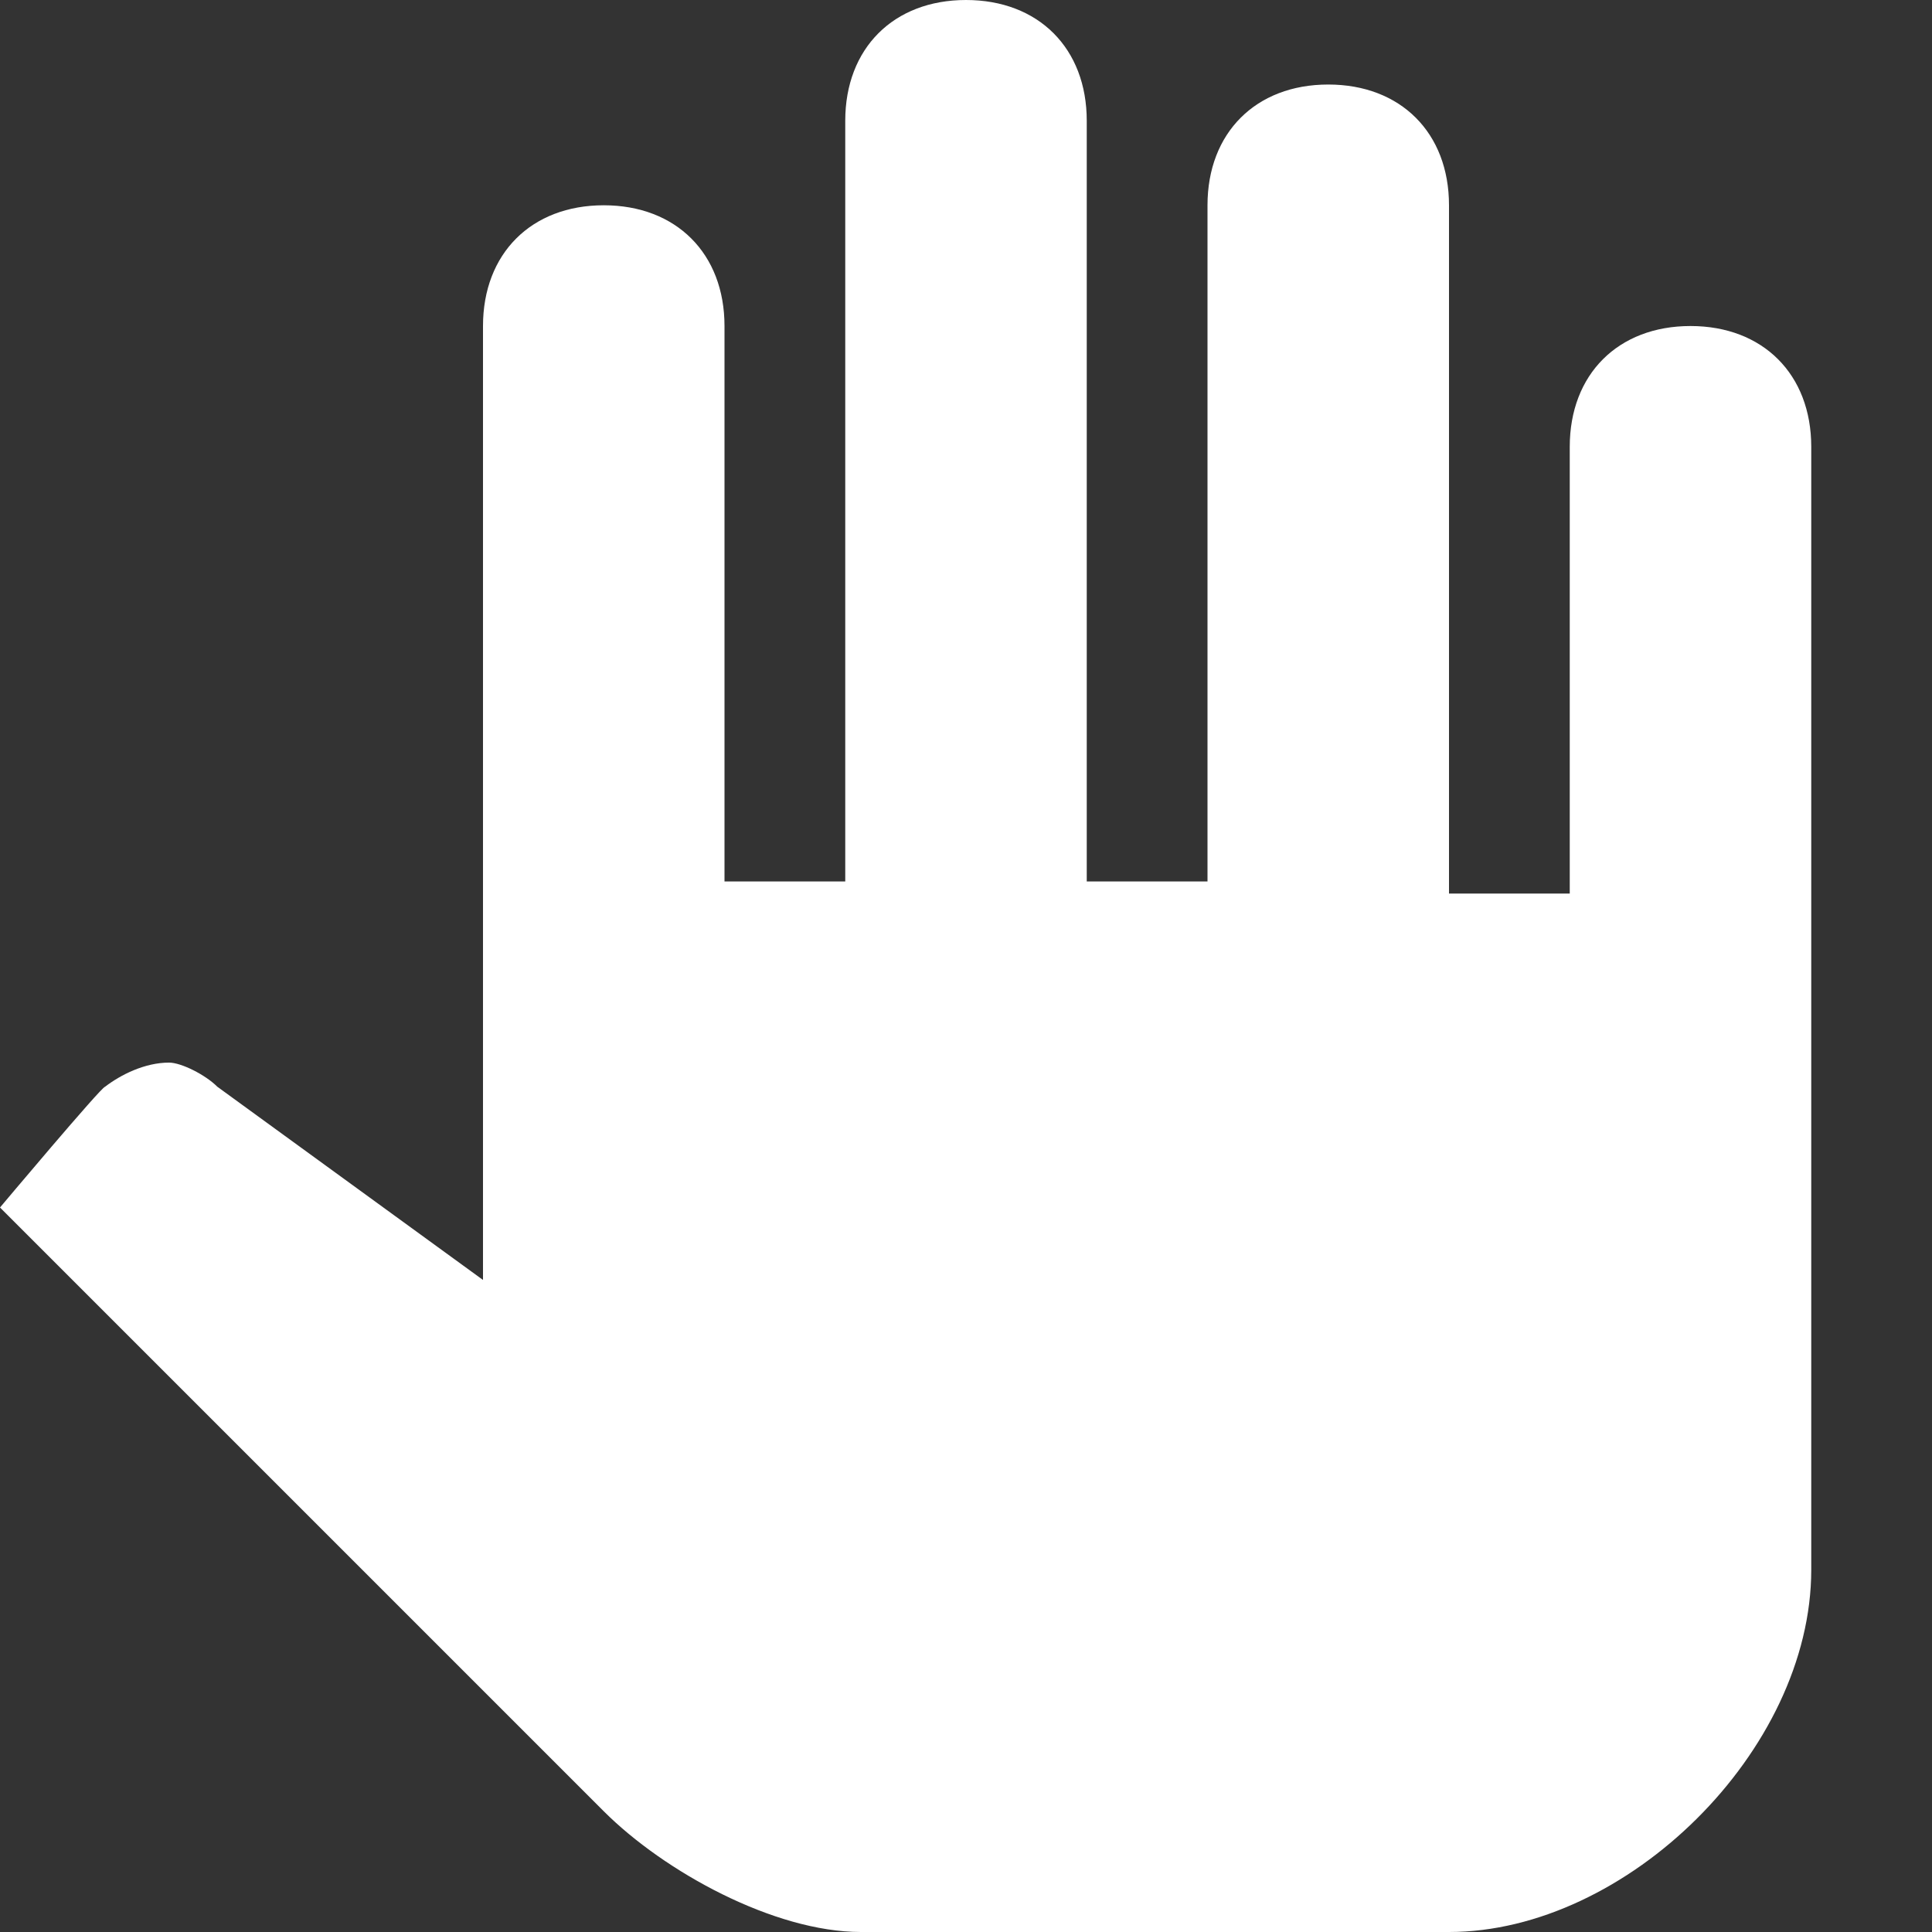 <svg xmlns="http://www.w3.org/2000/svg" width="16" height="16" fill="rgba(255,255,255,1)"><rect width="100%" height="100%" fill="#333333" stroke="none"/><path d="M15 3.7V13c0 1.5-1.53 3-3 3H7.13c-.72 0-1.63-.5-2.13-1l-5-5s.84-1 .87-1c.13-.1.33-.2.53-.2.1 0 .3.1.4.2L4 10.6V2.7c0-.6.4-1 1-1s1 .4 1 1v4.6h1V1c0-.6.4-1 1-1s1 .4 1 1v6.3h1V1.7c0-.6.4-1 1-1s1 .4 1 1v5.7h1V3.7c0-.6.4-1 1-1s1 .4 1 1z"/></svg>